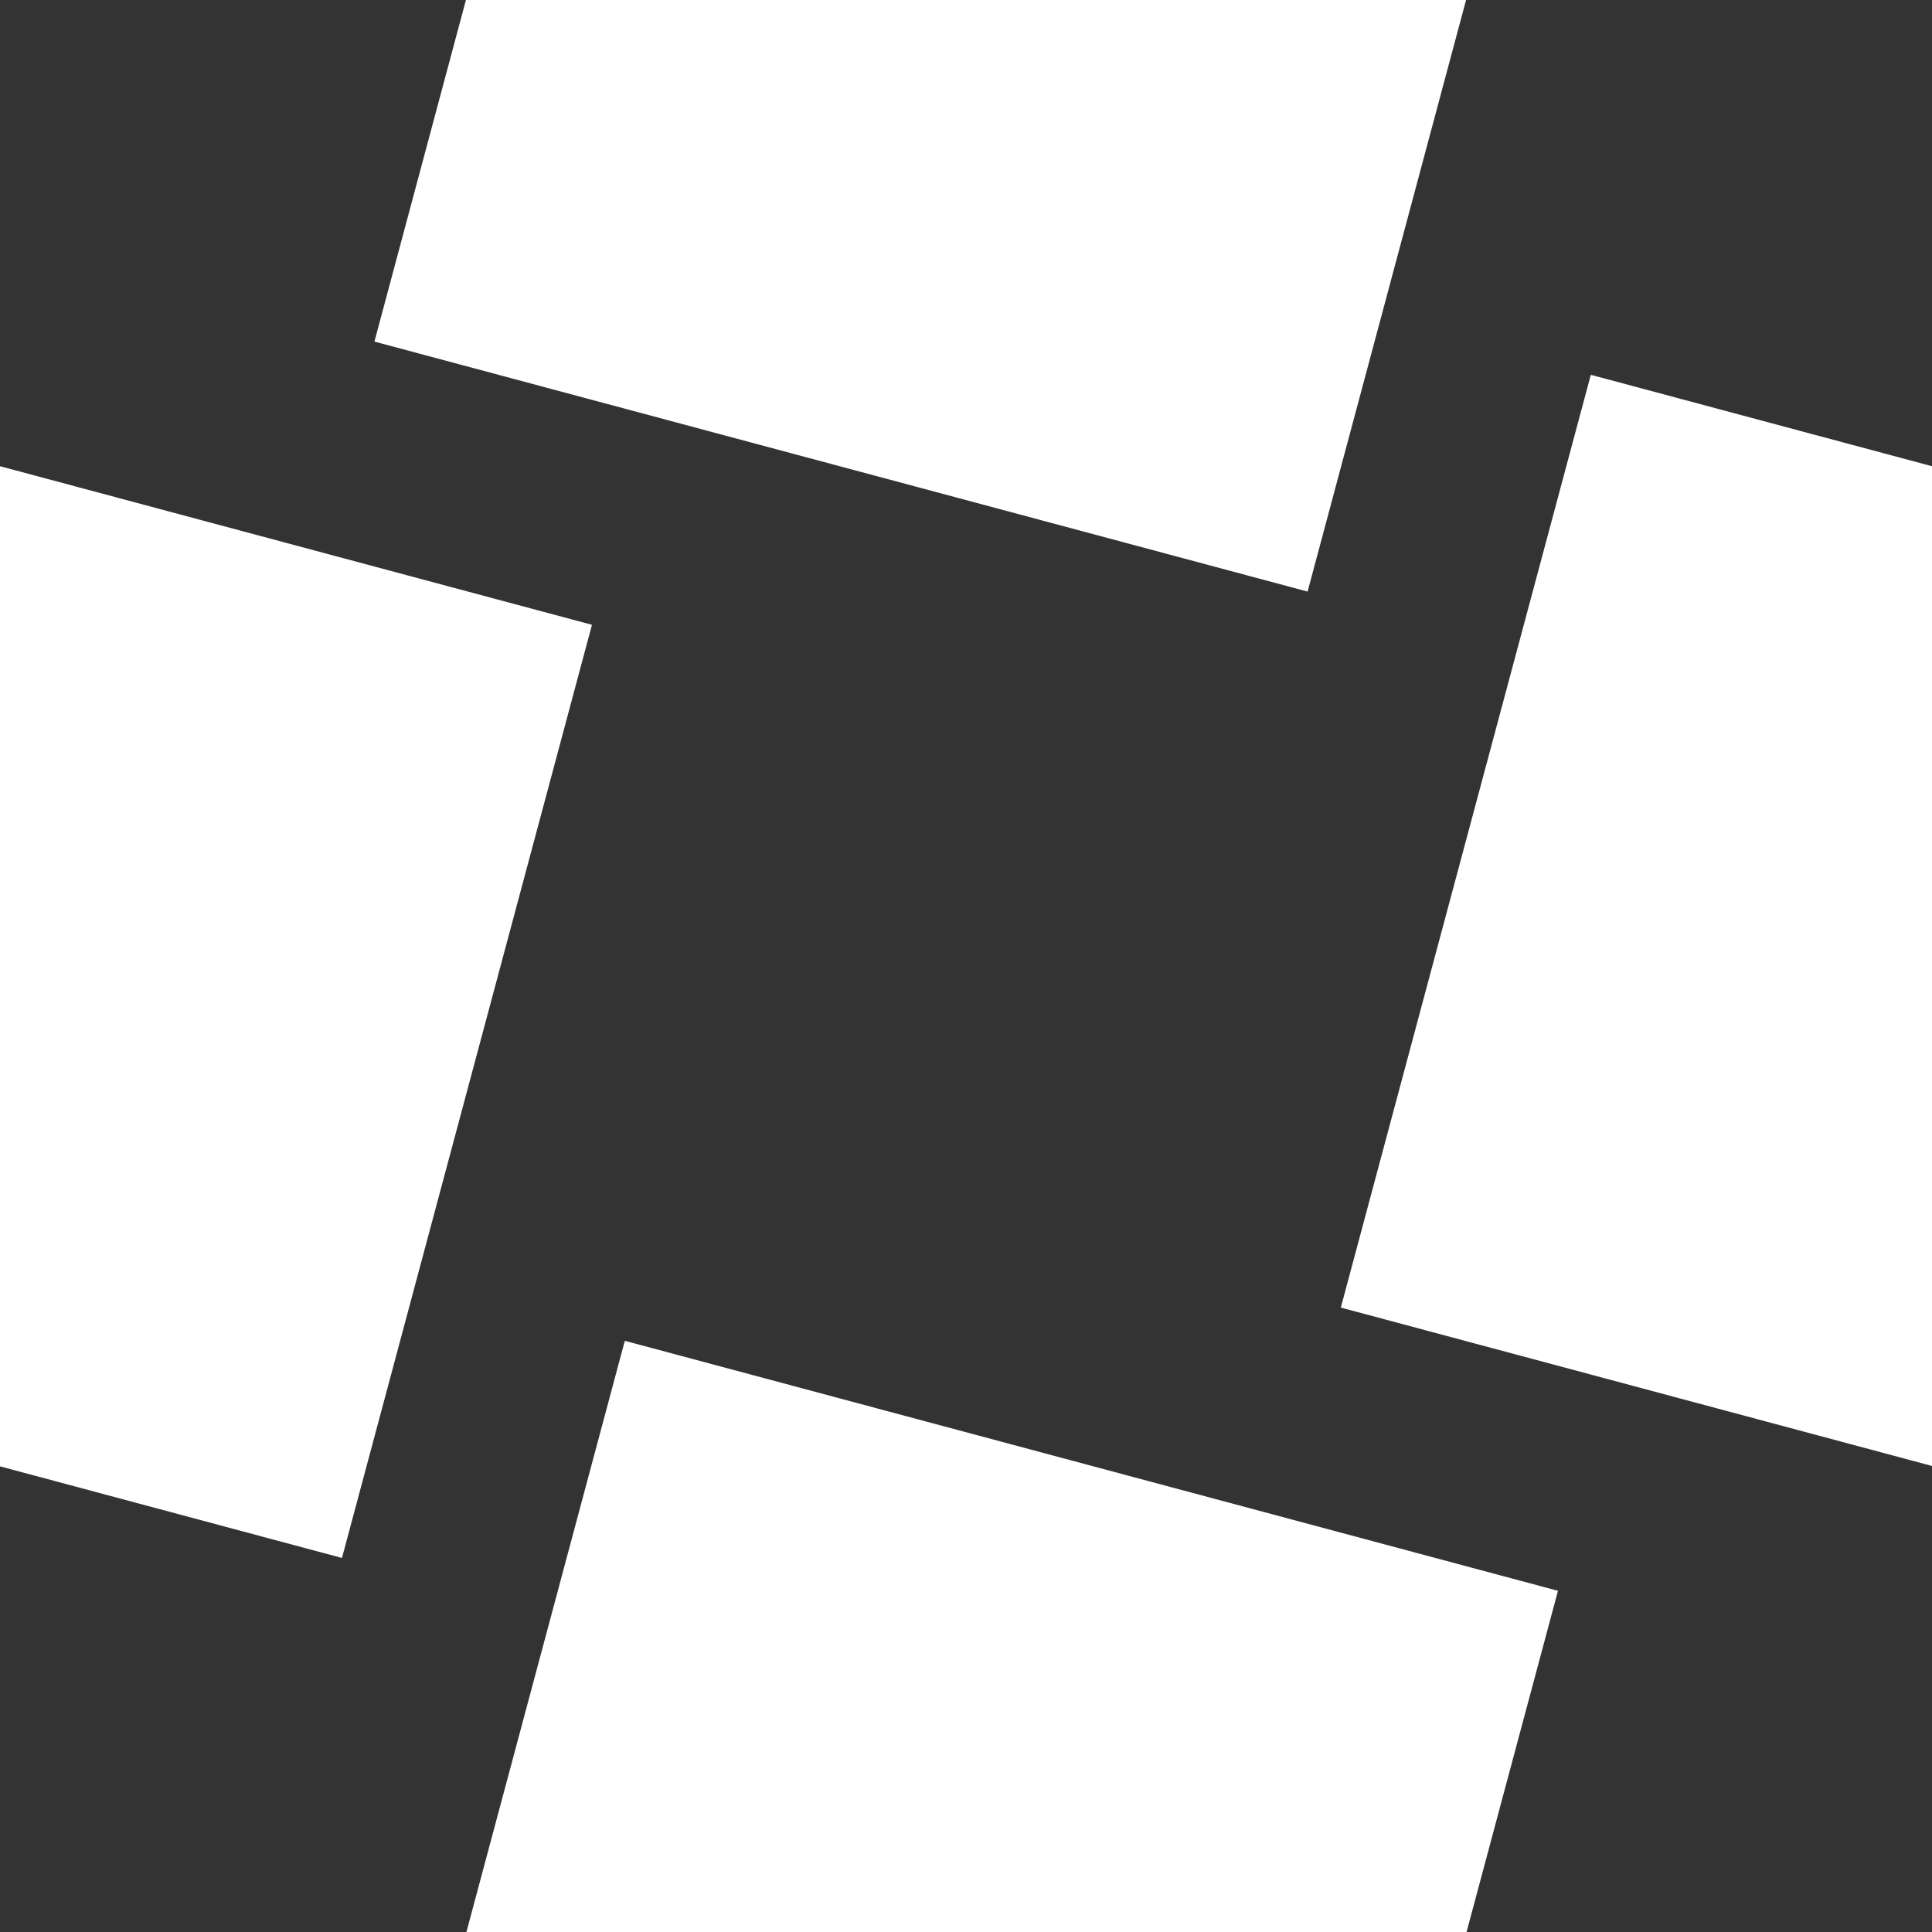 <svg version="1.2" xmlns="http://www.w3.org/2000/svg" viewBox="0 0 500 500" width="500" height="500">
	<rect x="0" y="0" width="500" height="500" fill="#333333" stroke="none"/>
	<title>tiles-svg</title>
	<style>
		.s0 { fill: #ffffff } 
	</style>
	<path id="Layer 3 copy 3" class="s0" d="m161.6-153.1l241.5 64.7-64.7 241.5-241.5-64.7zm0.1 500.1l241.5 64.7-64.7 241.5-241.5-64.7zm250-250l241.5 64.7-64.7 241.4-241.5-64.7zm-500 0l241.5 64.7-64.7 241.5-241.5-64.7z"/>
</svg>